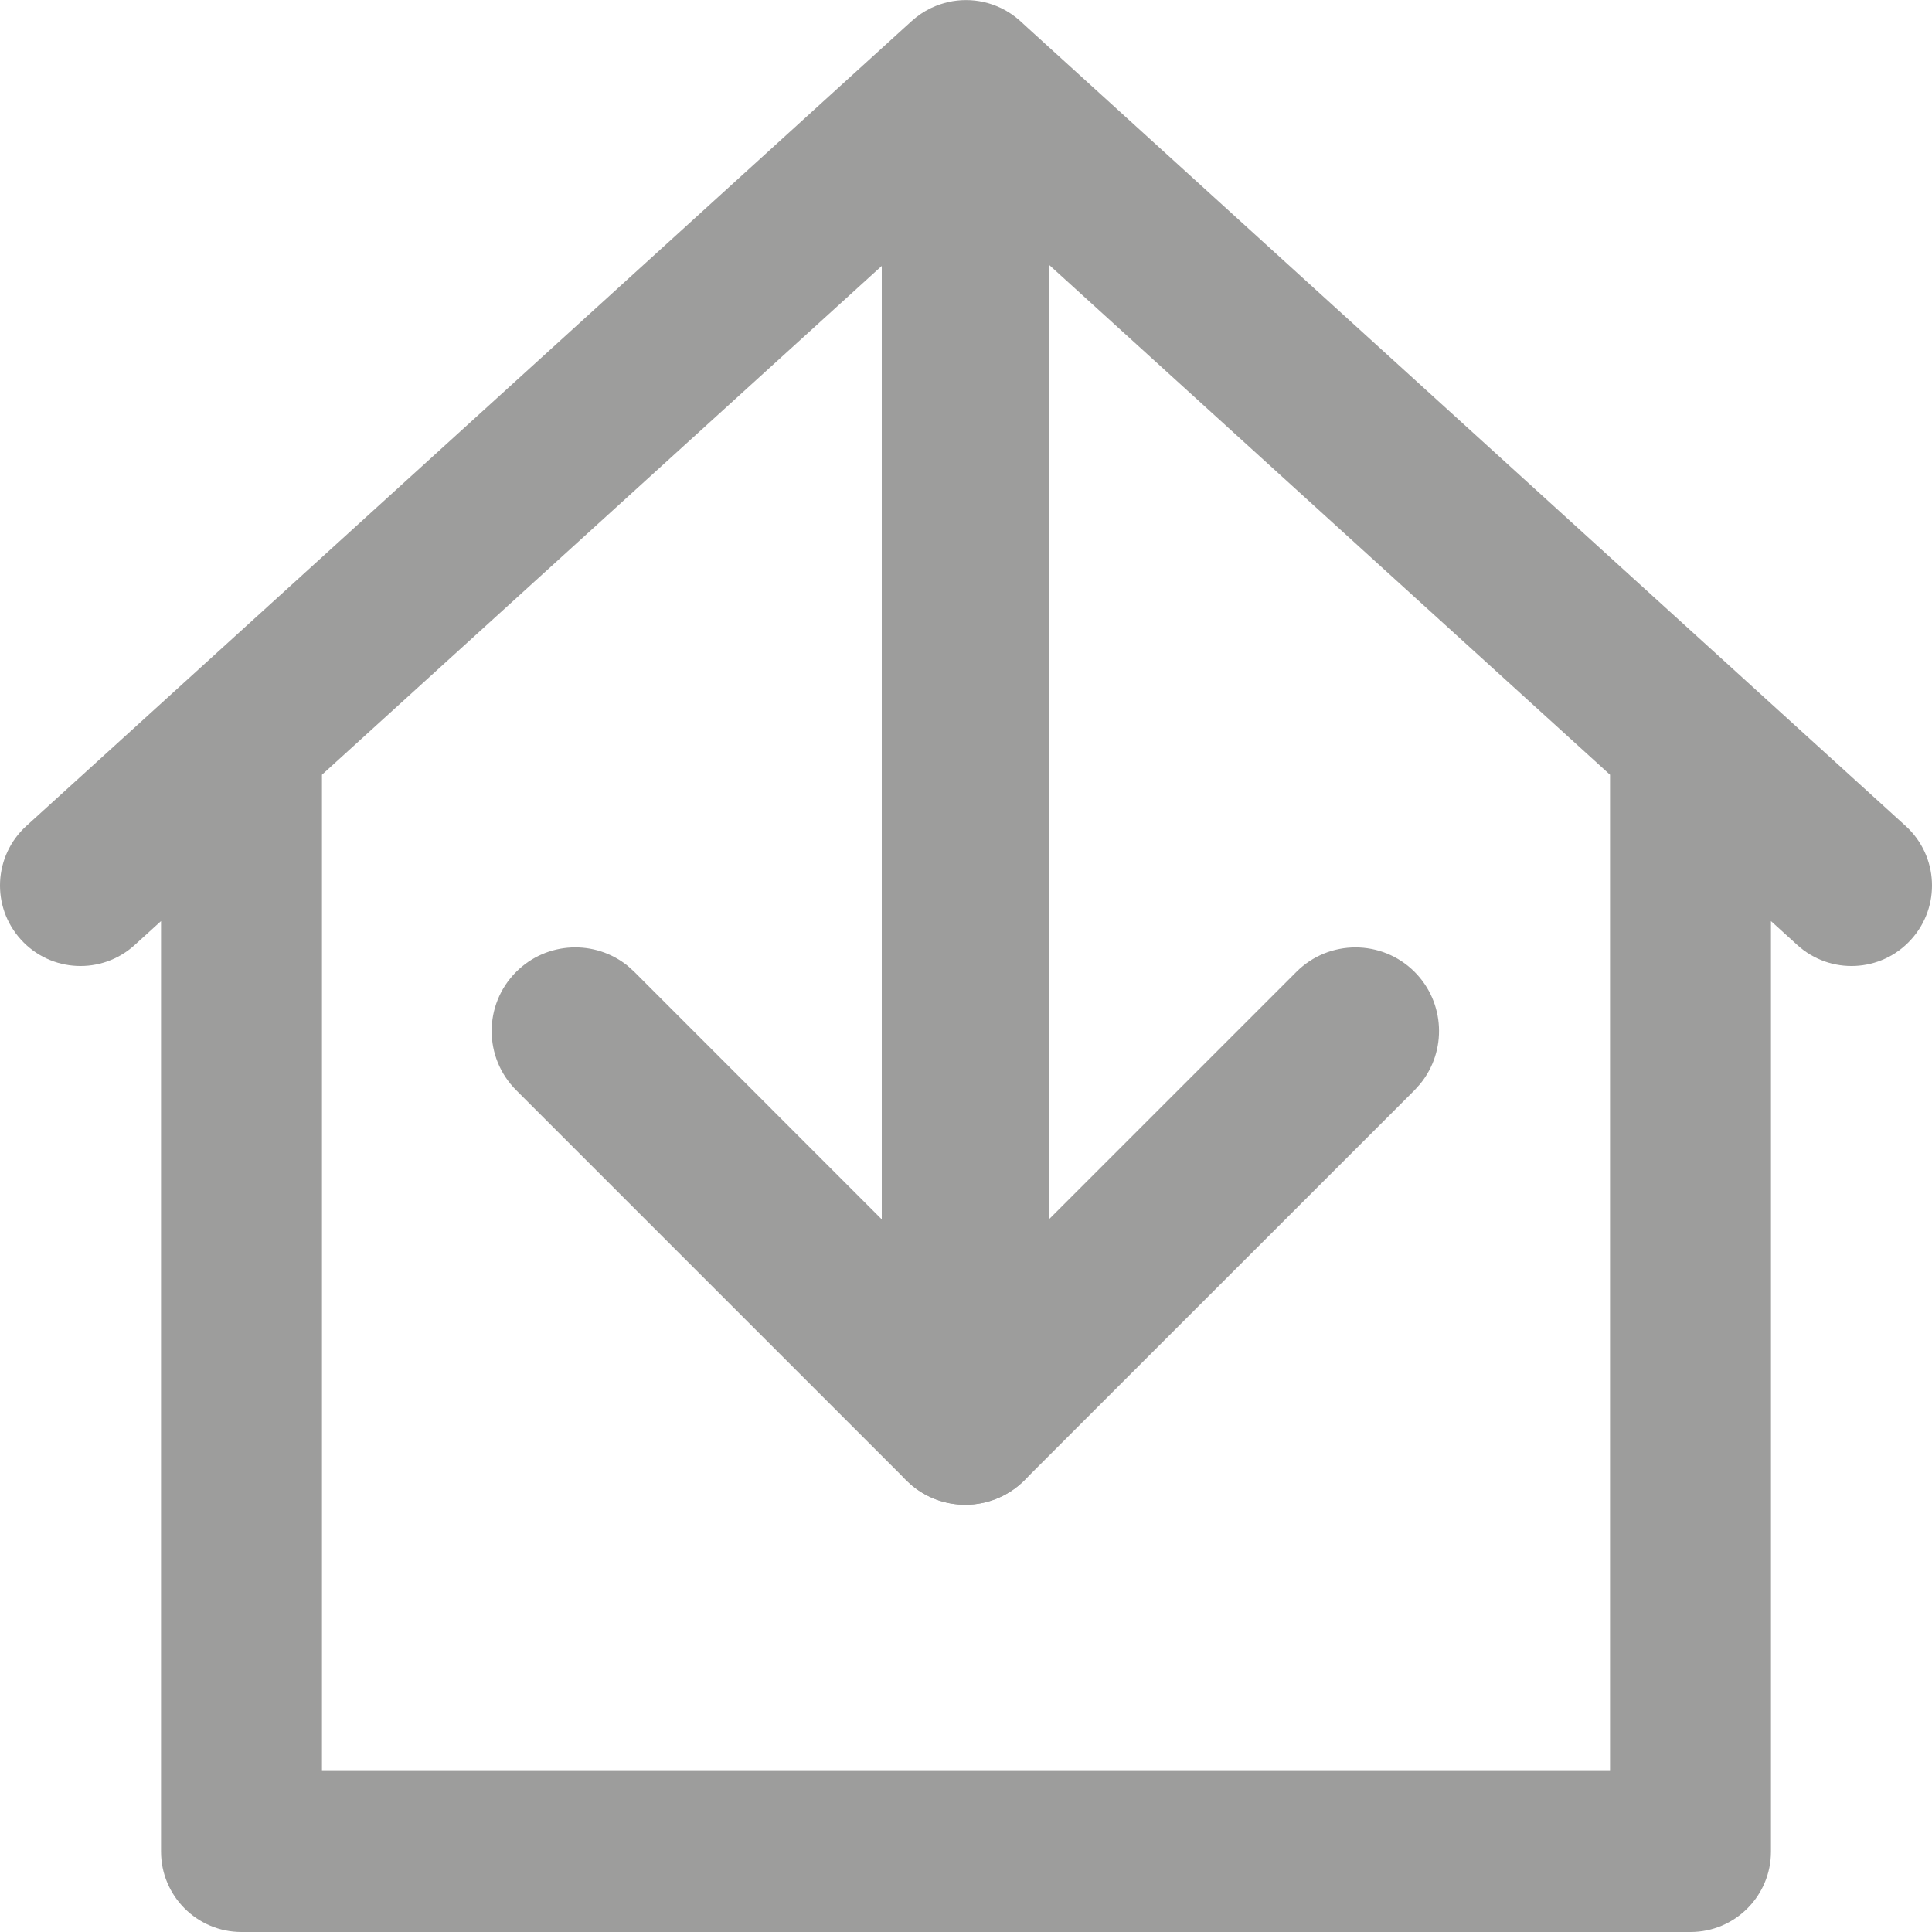 <?xml version="1.0" encoding="UTF-8"?>
<svg width="20px" height="20px" viewBox="0 0 20 20" version="1.1" xmlns="http://www.w3.org/2000/svg" xmlns:xlink="http://www.w3.org/1999/xlink">
    <title>Auf Lager</title>
    <g id="Page-1" stroke="none" stroke-width="1" fill="none" fill-rule="evenodd">
        <g id="Menü" transform="translate(-17, -110)" fill="#9D9D9C" fill-rule="nonzero">
            <g id="Auf-Lager" transform="translate(17, 110)">
                <g id="download" transform="translate(4.833, 0.833)">
                    <path d="M8.587,9.228 C8.925,8.89 9.473,8.89 9.811,9.228 C10.127,9.545 10.147,10.046 9.87,10.386 L9.811,10.452 L5.772,14.49 C5.455,14.807 4.954,14.827 4.614,14.55 L4.548,14.49 L0.51,10.452 C0.172,10.114 0.172,9.566 0.51,9.228 C0.827,8.911 1.328,8.891 1.668,9.168 L1.734,9.228 L5.16,12.655 L8.587,9.228 Z" id="Shape"></path>
                    <path d="M5.16,0.256 C5.61,0.256 5.98,0.6 6.022,1.038 L6.026,1.122 L6.026,13.878 C6.026,14.356 5.638,14.744 5.16,14.744 C4.71,14.744 4.341,14.4 4.299,13.962 L4.295,13.878 L4.295,1.122 C4.295,0.644 4.682,0.256 5.16,0.256 Z" id="Shape"></path>
                </g>
                <g id="home">
                    <path d="M19.727,8.55 L10.647,0.296 L10.561,0.217 C10.501,0.163 10.435,0.119 10.366,0.085 C10.363,0.083 10.36,0.082 10.357,0.081 C10.131,-0.026 9.869,-0.026 9.643,0.081 C9.64,0.082 9.637,0.083 9.634,0.085 C9.564,0.119 9.499,0.163 9.439,0.217 L9.354,0.294 L0.273,8.55 C-0.068,8.86 -0.093,9.387 0.217,9.727 C0.526,10.068 1.053,10.093 1.394,9.783 L1.667,9.535 L1.667,19.167 C1.667,19.627 2.04,20 2.5,20 L6.667,20 L13.333,20 L17.5,20 C17.96,20 18.333,19.627 18.333,19.167 L18.333,9.535 L18.606,9.783 C18.947,10.093 19.474,10.068 19.783,9.727 C20.093,9.387 20.068,8.86 19.727,8.55 Z M16.667,18.333 L3.333,18.333 L3.333,8.02 L10,1.96 L16.667,8.02 L16.667,18.333 Z" id="Shape"></path>
                </g>
            </g>
        </g>
    </g>
</svg>